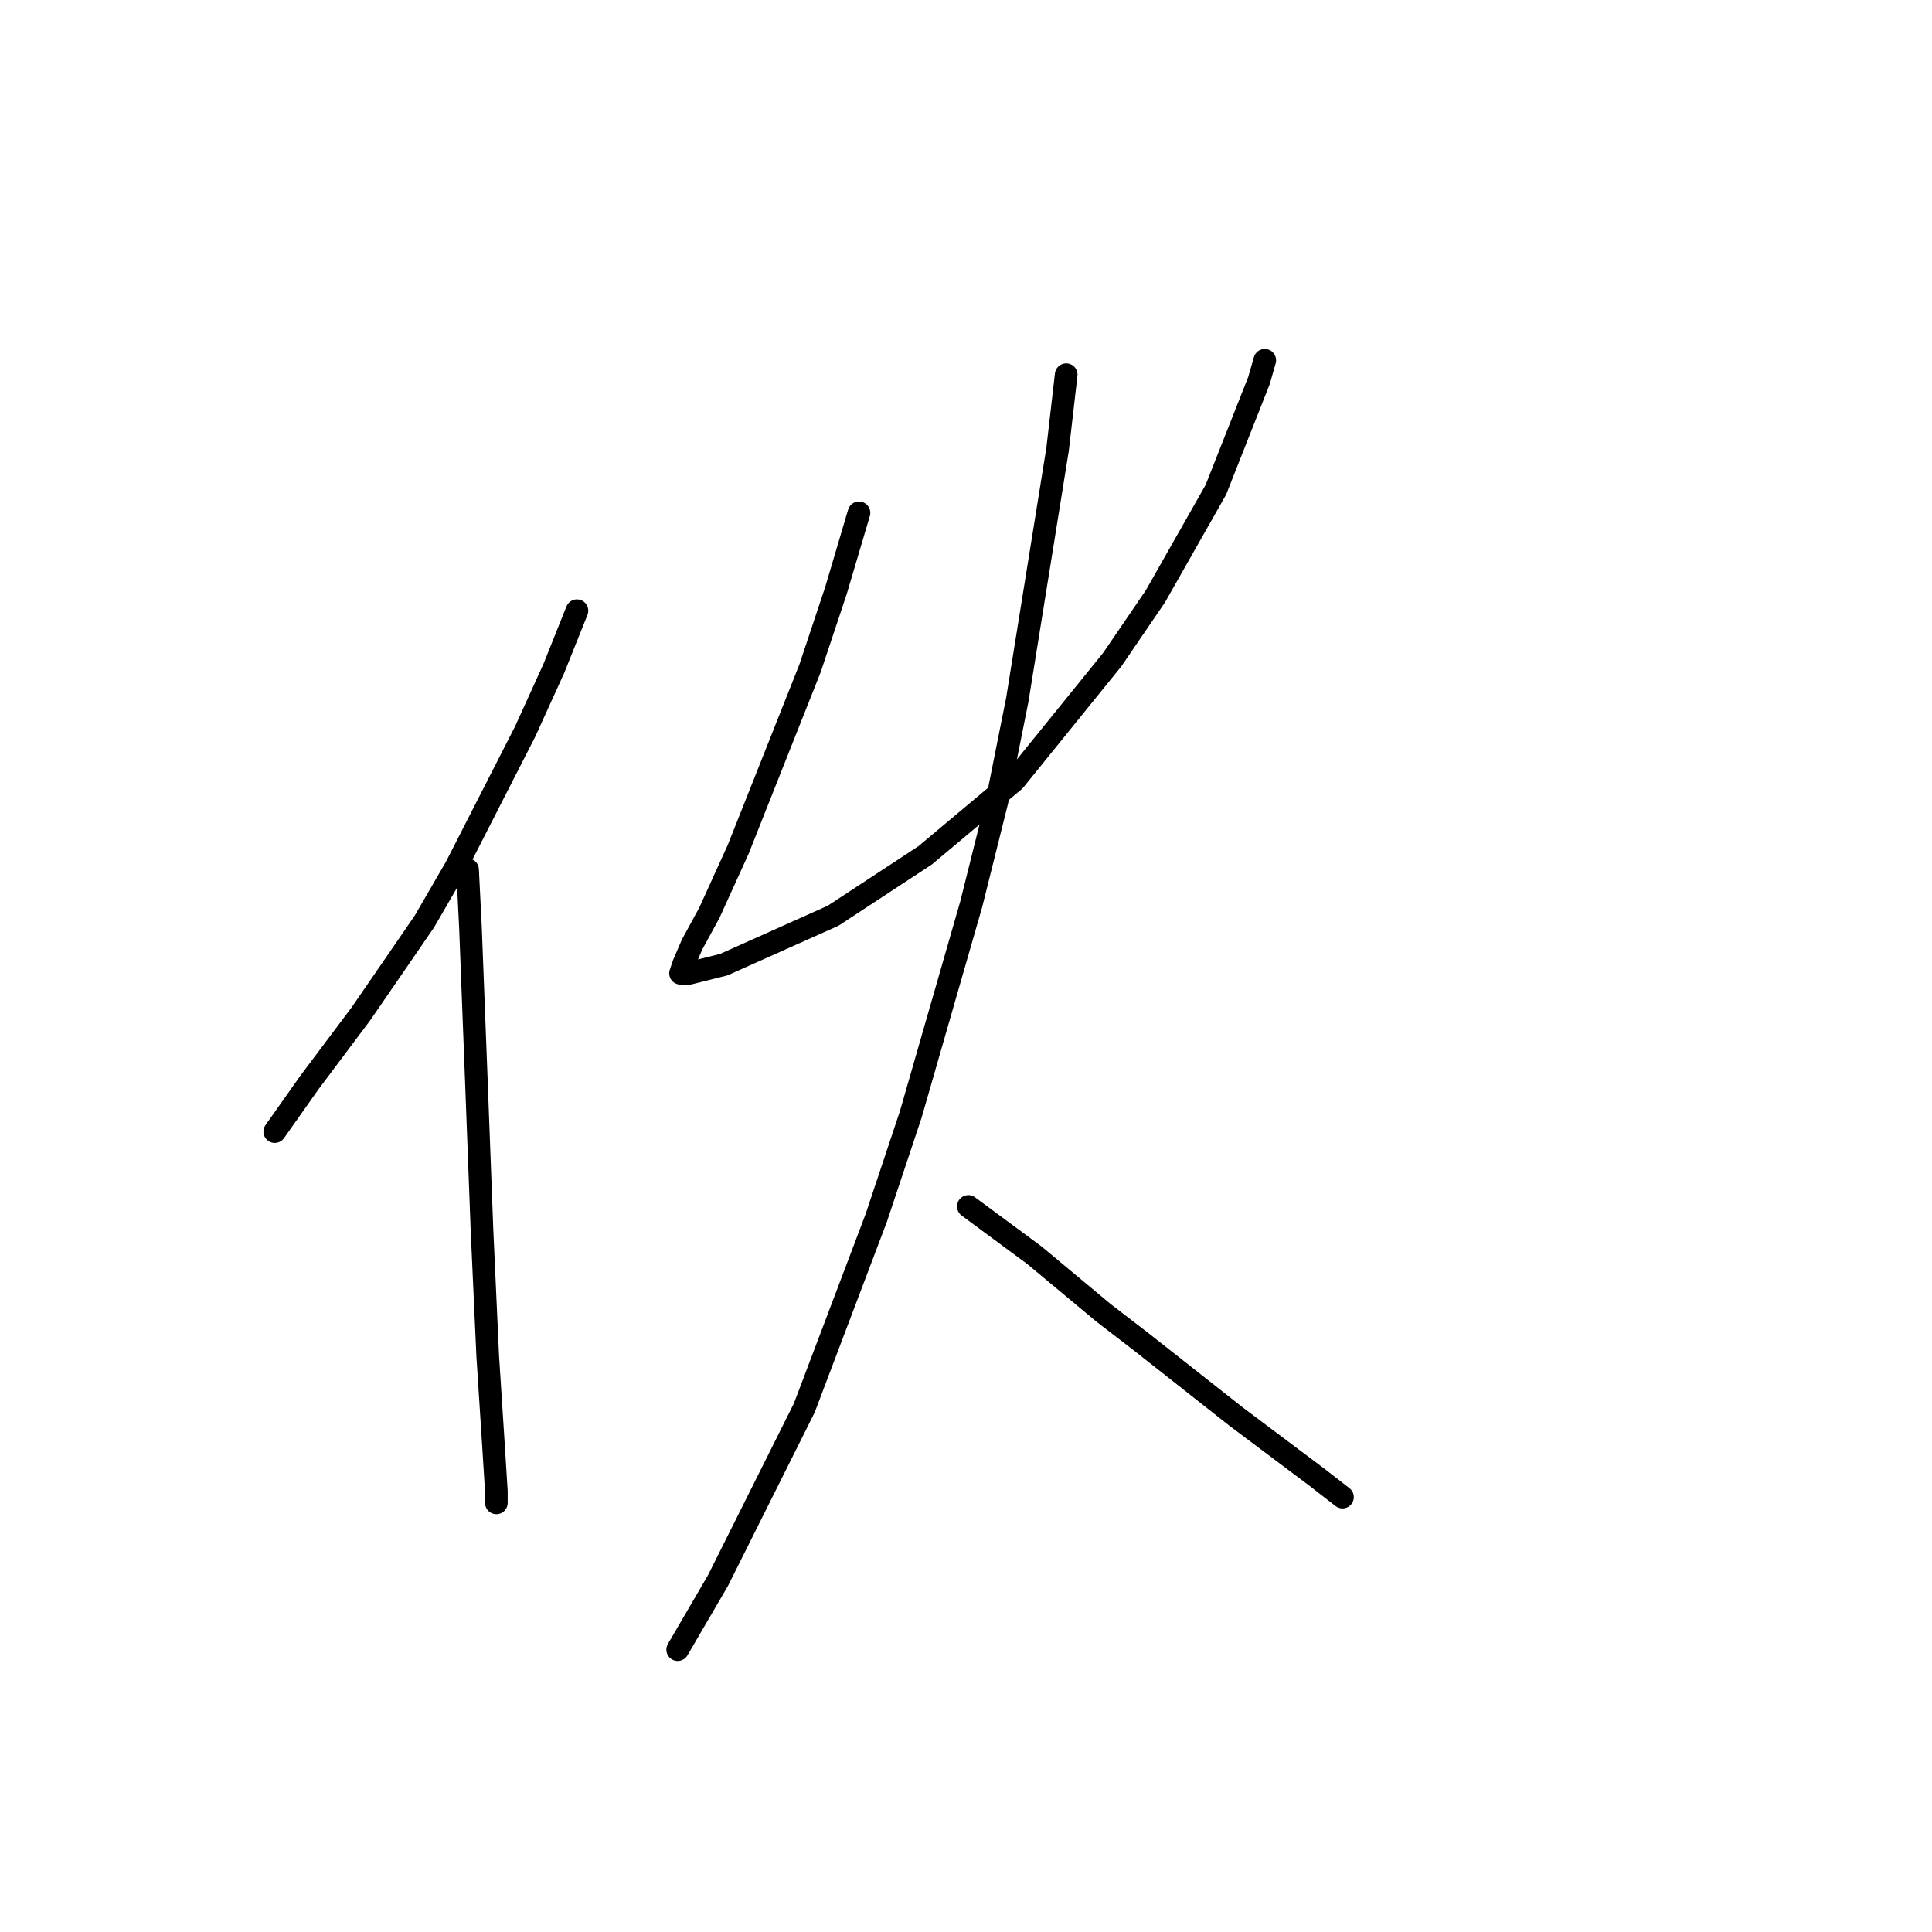 <?xml version="1.0" standalone="no"?>
    <svg width="256" height="256" xmlns="http://www.w3.org/2000/svg" version="1.1">
    <polyline stroke="black" stroke-width="3" stroke-linecap="round" fill="transparent" stroke-linejoin="round" points="76.448 80.92 73.397 88.546 69.583 96.936 60.431 114.859 56.236 122.105 47.847 134.308 40.983 143.46 36.406 149.943 36.406 149.943 " />
        <polyline stroke="black" stroke-width="3" stroke-linecap="round" fill="transparent" stroke-linejoin="round" points="61.957 115.241 62.338 122.868 62.719 132.783 63.101 142.698 63.863 162.909 64.626 179.688 65.389 191.51 65.77 197.611 65.77 199.137 65.77 199.137 65.77 199.137 " />
        <polyline stroke="black" stroke-width="3" stroke-linecap="round" fill="transparent" stroke-linejoin="round" points="113.82 67.954 110.769 78.25 107.337 88.546 97.803 112.571 93.99 120.961 91.702 125.156 90.557 127.825 90.176 128.969 91.32 128.969 92.846 128.588 95.896 127.825 110.387 121.342 122.591 113.334 134.412 103.419 147.378 87.402 153.098 79.013 161.106 64.903 166.827 50.412 167.589 47.742 167.589 47.742 " />
        <polyline stroke="black" stroke-width="3" stroke-linecap="round" fill="transparent" stroke-linejoin="round" points="141.276 49.649 140.132 59.564 134.794 92.741 132.124 106.088 128.692 119.817 120.684 147.655 116.108 161.383 106.574 186.552 95.134 209.433 89.795 218.585 89.795 218.585 " />
        <polyline stroke="black" stroke-width="3" stroke-linecap="round" fill="transparent" stroke-linejoin="round" points="128.311 159.858 137.082 166.341 146.234 173.968 151.191 177.781 163.776 187.696 174.453 195.705 177.886 198.374 177.886 198.374 " />
        </svg>